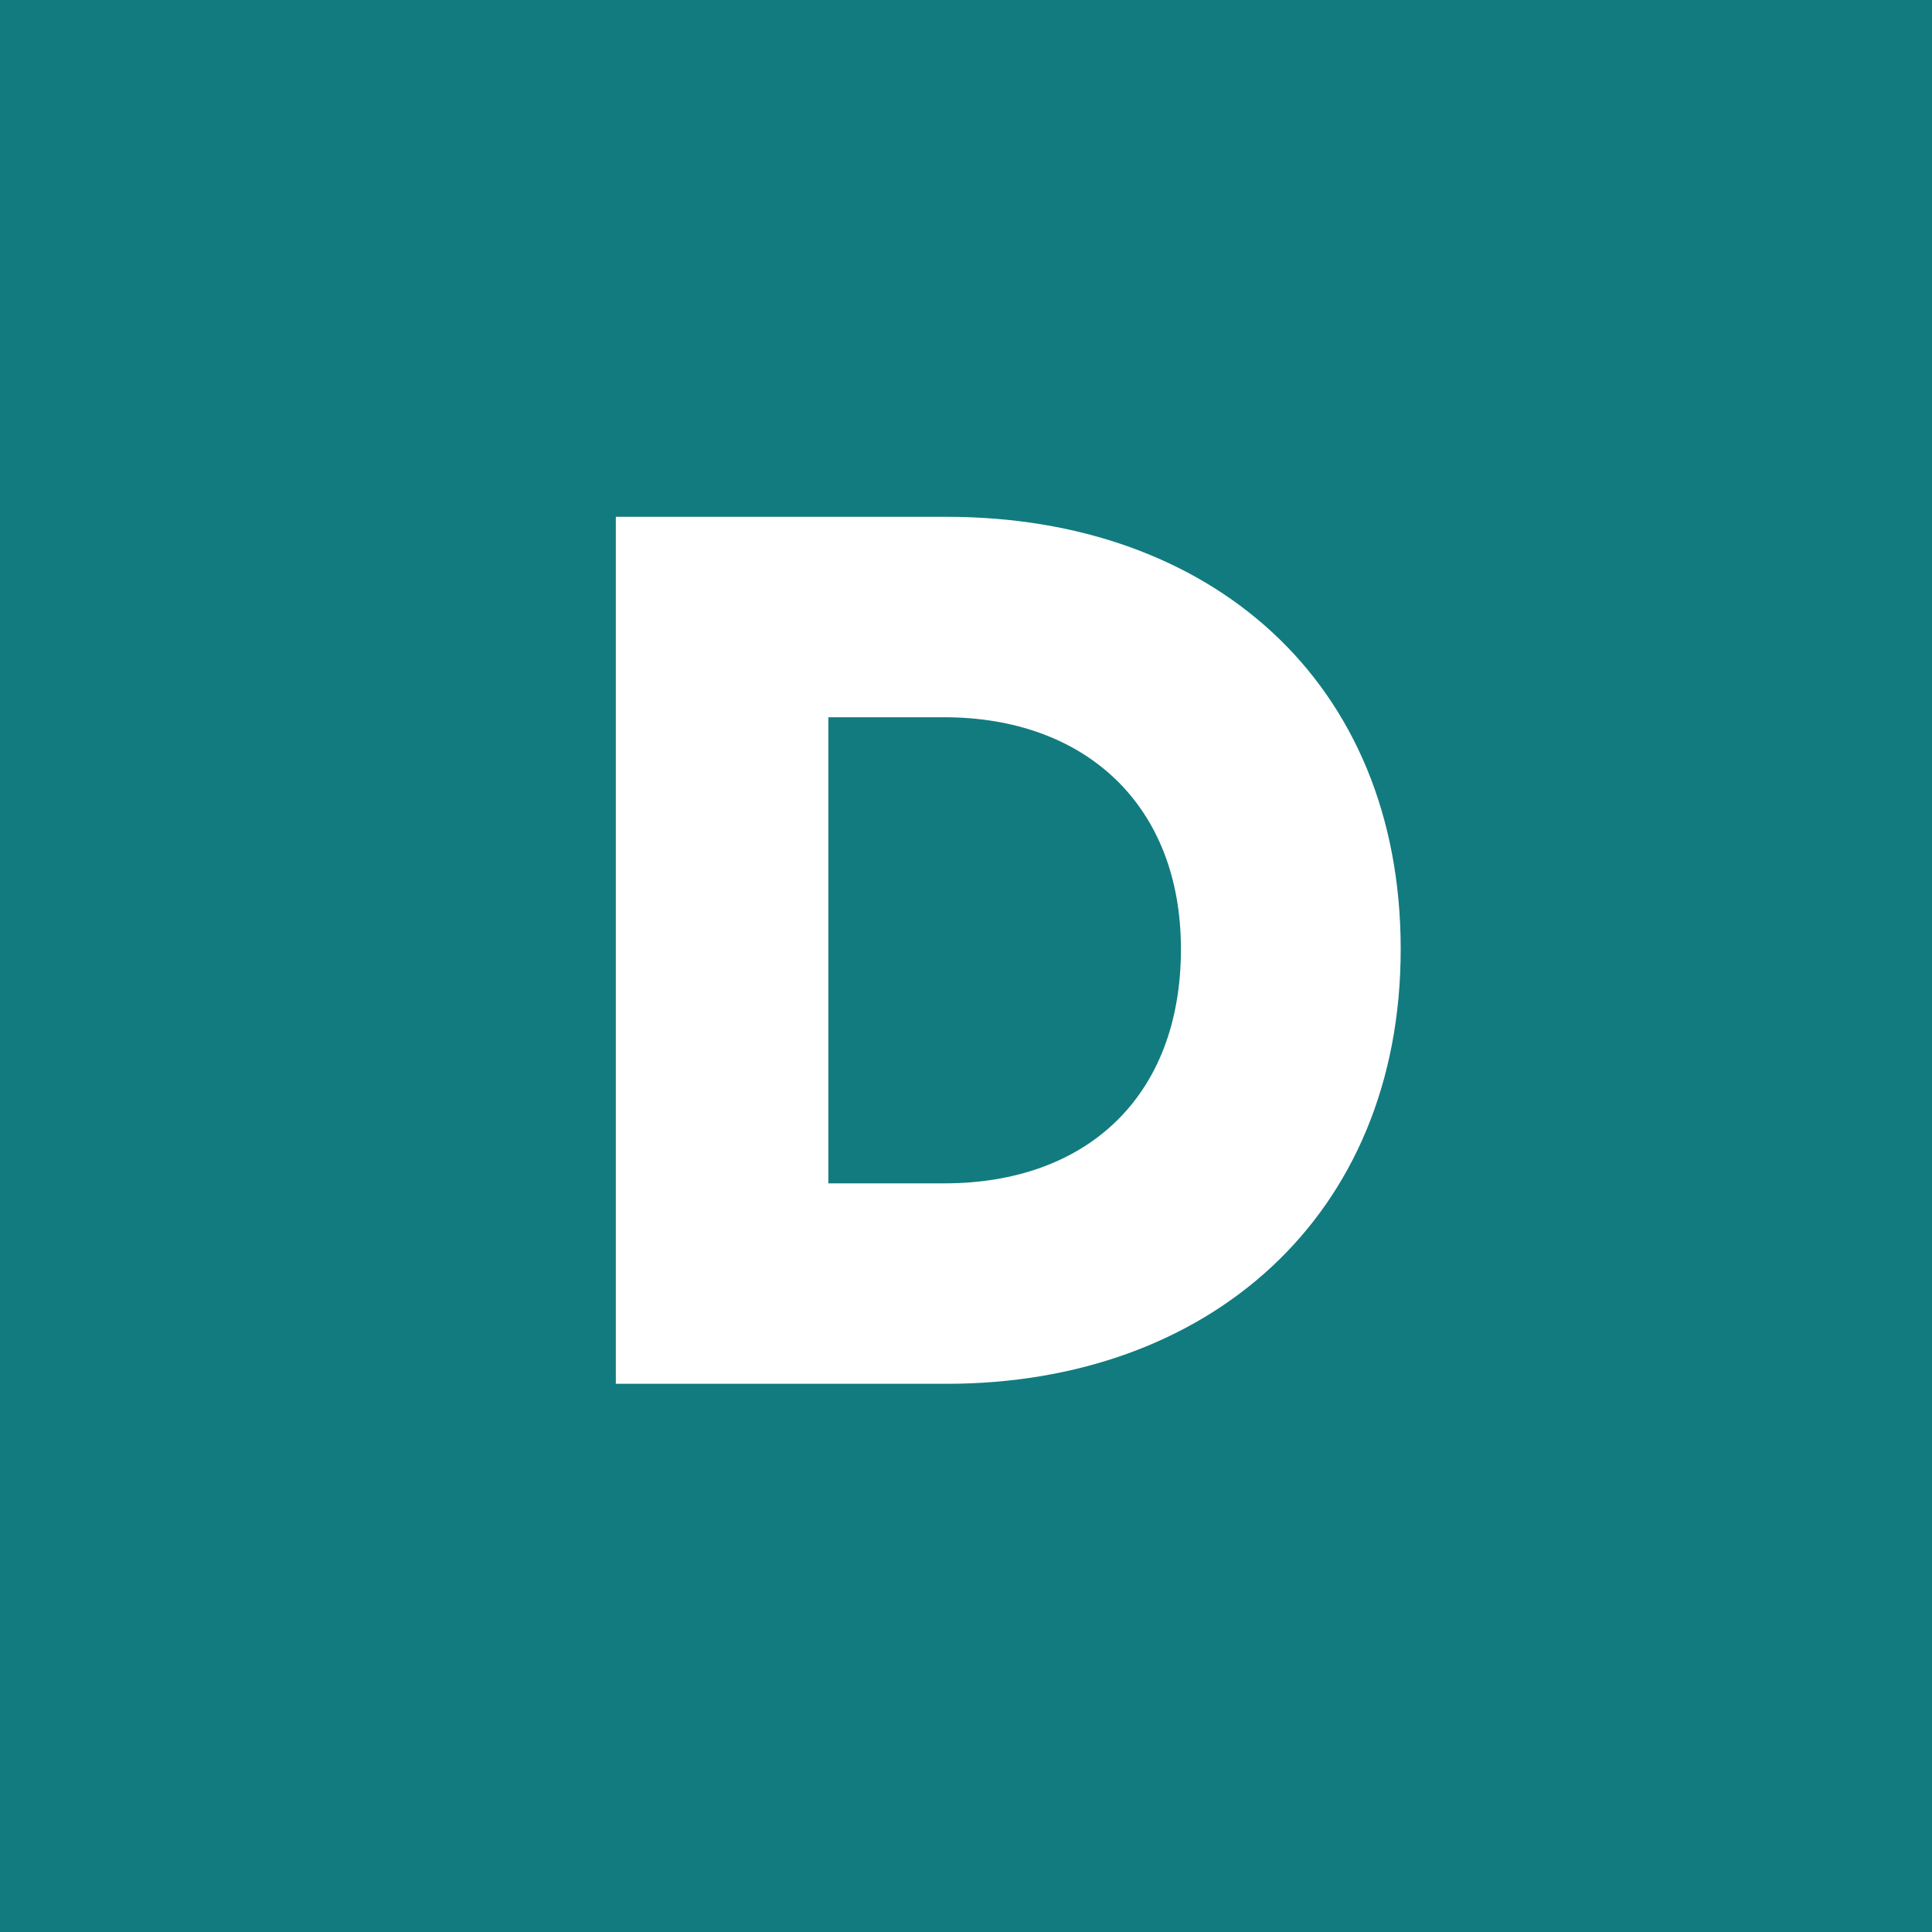 <?xml version="1.0" encoding="utf-8"?>
<!-- Generator: Adobe Illustrator 24.3.0, SVG Export Plug-In . SVG Version: 6.00 Build 0)  -->
<svg version="1.1" id="Layer_1" xmlns="http://www.w3.org/2000/svg" xmlns:xlink="http://www.w3.org/1999/xlink" x="0px" y="0px"
	 viewBox="0 0 80 80" style="enable-background:new 0 0 80 80;" xml:space="preserve">
<g>
	<rect style="fill:#127B7F;" width="80" height="80"/>
	<g>
		<path style="fill:#FFFFFF;" d="M58,39.3c0,11.1-8,18-18.8,18H25.5V21.4h13.7C50.1,21.4,58,28.2,58,39.3z M48.9,39.3
			c0-6-4-9.6-9.8-9.6h-4.8V49h4.8C45,49,48.9,45.4,48.9,39.3z"/>
	</g>
</g>
</svg>
